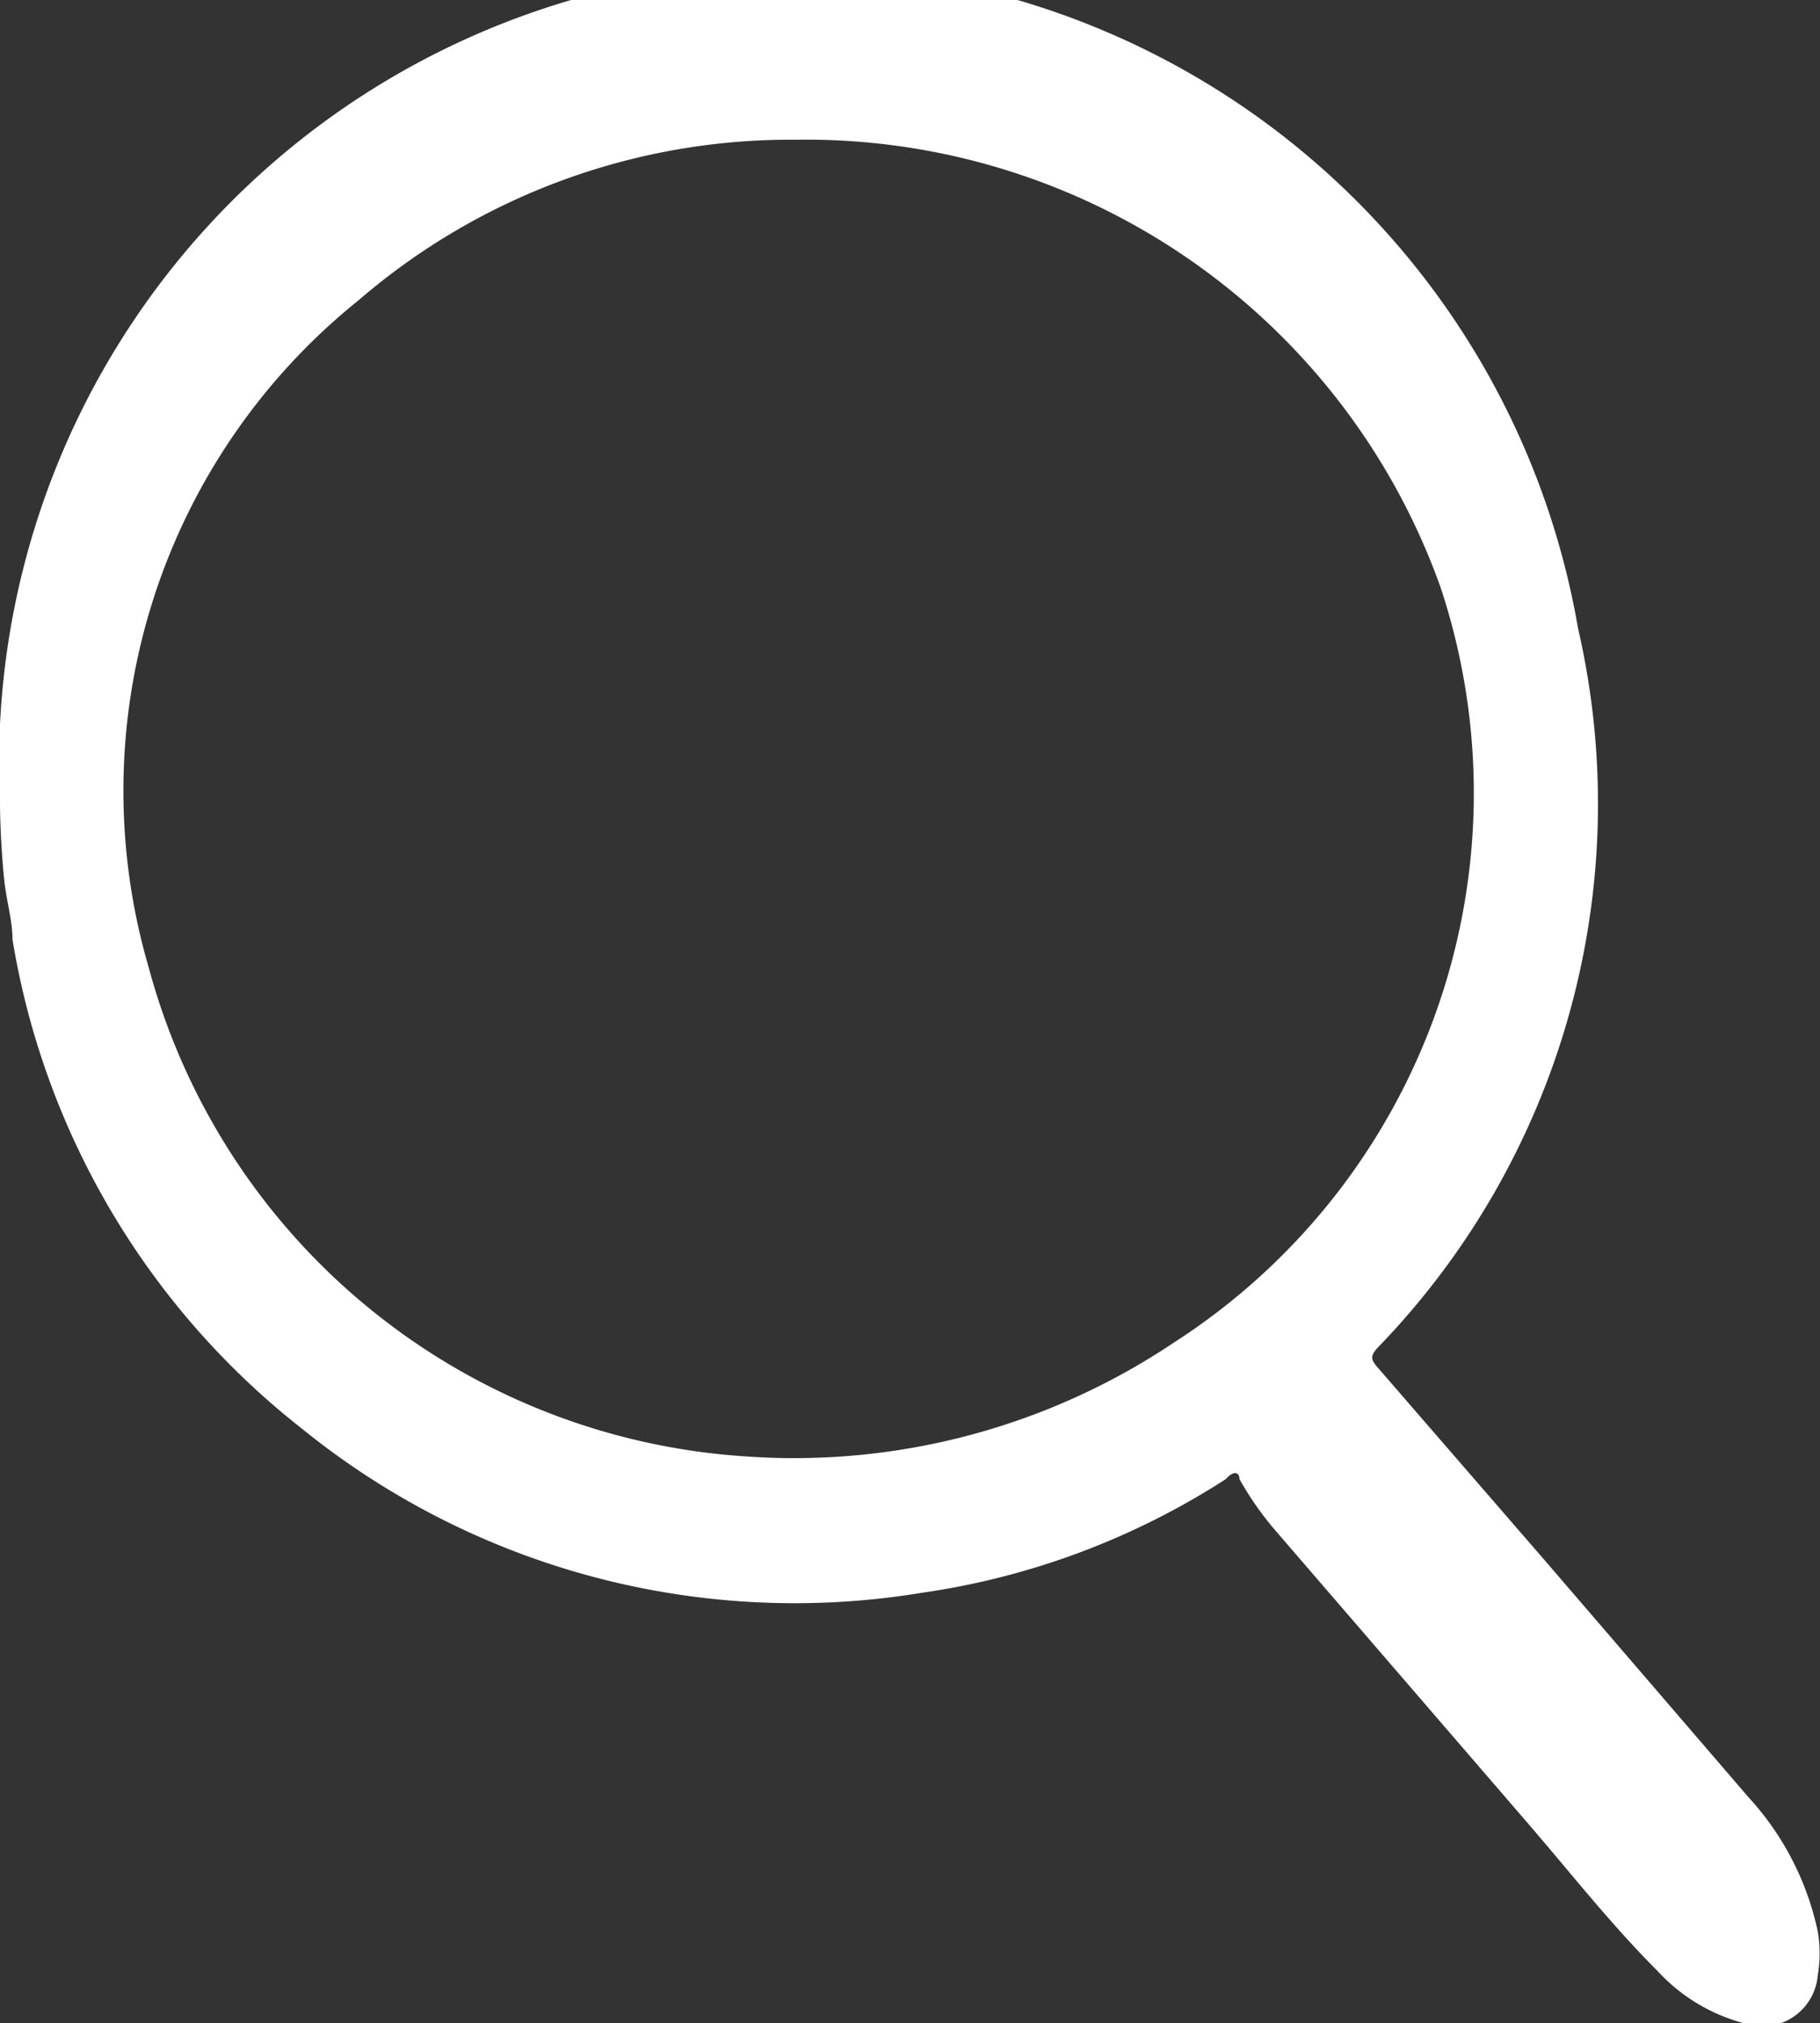 <svg xmlns="http://www.w3.org/2000/svg" viewBox="0 0 16.02 17.81"><rect x="0" y="0" width="16.02" height="17.81" fill="#333333" stroke="none"/><title>Asset 1</title><g id="74153842-ab3e-476c-9145-cce51c7a1162" data-name="Layer 2"><g id="2e26367b-246b-4c01-bd10-38551bc14d07" data-name="Layer 2"><path d="M0,7.06A7,7,0,0,1,13.89,5.53a6.88,6.88,0,0,1-1.77,6.34c-.06.07-.05.1,0,.16l1.49,1.72,1.78,2.07A2.52,2.52,0,0,1,16,17a1.15,1.15,0,0,1,0,.39.49.49,0,0,1-.65.42,1.59,1.59,0,0,1-.76-.46c-.41-.41-.77-.87-1.15-1.31l-2.19-2.54a2.79,2.79,0,0,1-.34-.48c0-.06-.05-.08-.12,0a6.68,6.68,0,0,1-2.67,1,6.89,6.89,0,0,1-5.47-1.45A6.89,6.89,0,0,1,.11,8.27c0-.16-.05-.33-.07-.5S0,7.28,0,7.06ZM7,1.23A5.82,5.82,0,0,0,3.16,2.64,5.54,5.54,0,0,0,1.31,8.52a5.83,5.83,0,0,0,5.25,4.3,6,6,0,0,0,3.77-1,5.75,5.75,0,0,0,2.35-6.65A5.93,5.93,0,0,0,7,1.23Z" fill="#fff"/></g></g></svg>